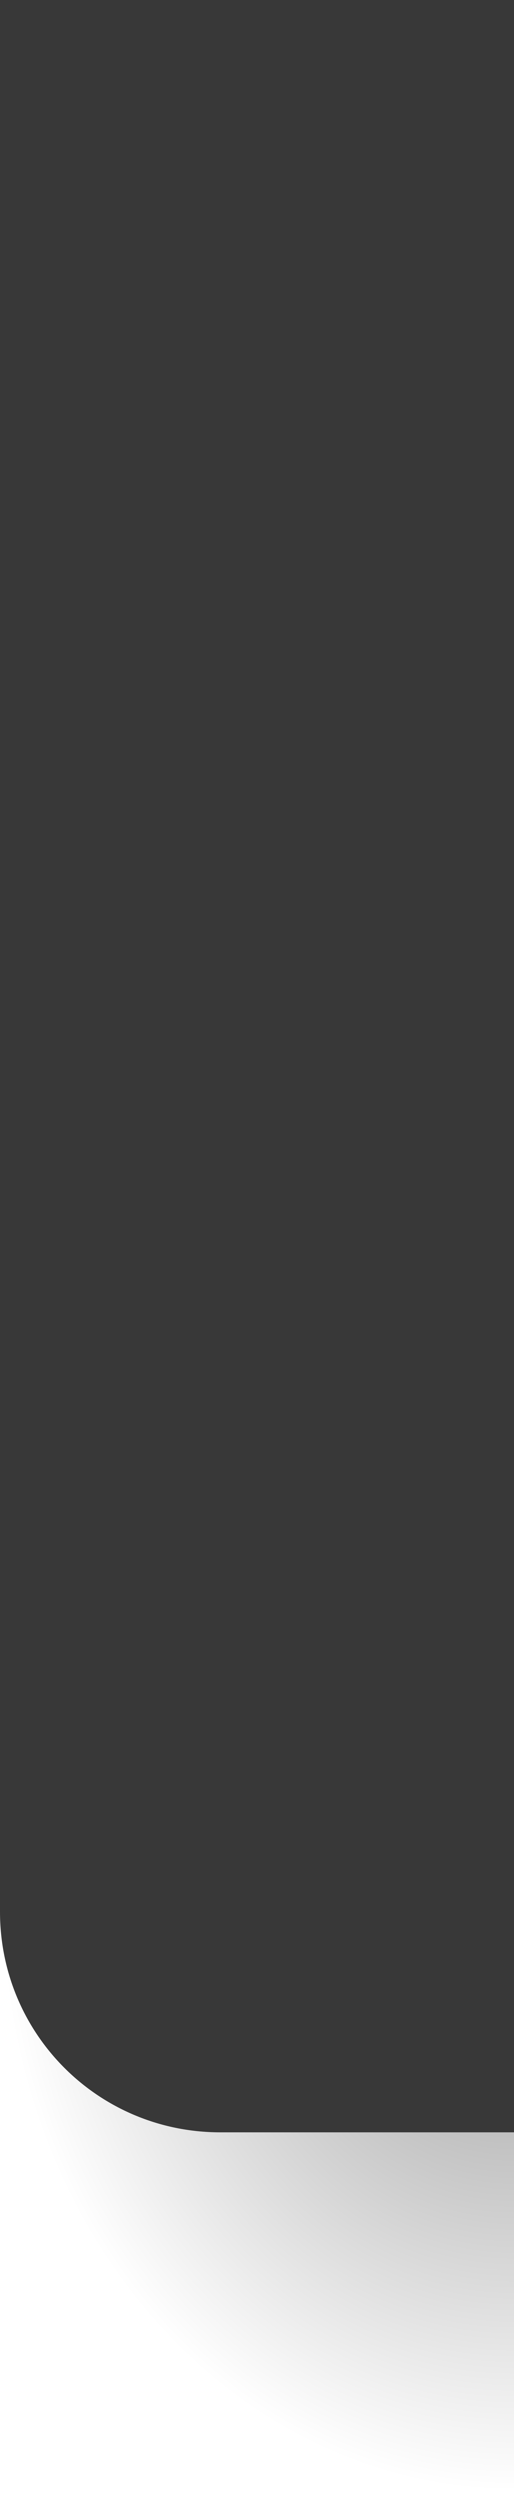 <svg xmlns="http://www.w3.org/2000/svg" xmlns:xlink="http://www.w3.org/1999/xlink" id="svg8" width="7" height="34" version="1.1" viewBox="0 0 7 34">
 <defs id="defs2">
  <linearGradient id="linearGradient831">
   <stop style="stop-color:#000000;stop-opacity:1" id="stop827" offset="0"/>
   <stop style="stop-color:#000000;stop-opacity:0" id="stop829" offset="1"/>
  </linearGradient>
  <radialGradient id="radialGradient843" cx="6" cy="305.444" r="3" fx="6" fy="305.444" gradientTransform="matrix(-2.333,8.2688579e-6,-1.2862565e-5,-2.667,21.004,1118.954)" gradientUnits="userSpaceOnUse" xlink:href="#linearGradient831"/>
 </defs>
 <g id="layer1" transform="translate(0,-278.444)">
  <g id="g883">
   <rect id="rect839" width="7" height="8" x="0" y="304.44" style="opacity:0.4;fill:url(#radialGradient843);fill-opacity:1;stroke:none;stroke-width:1.333;stroke-linecap:round;stroke-linejoin:bevel;stroke-miterlimit:4;stroke-dasharray:none;stroke-opacity:1"/>
   <path id="path857" d="m 0,0 v 26 c 0,1.662 1.338,3 3,3 H 7 V 0 Z" transform="translate(0,278.444)" style="opacity:1;fill:#383838;fill-opacity:1;stroke:none;stroke-width:2.318;stroke-linecap:round;stroke-linejoin:bevel;stroke-miterlimit:4;stroke-dasharray:none;stroke-opacity:1"/>
  </g>
 </g>
</svg>
